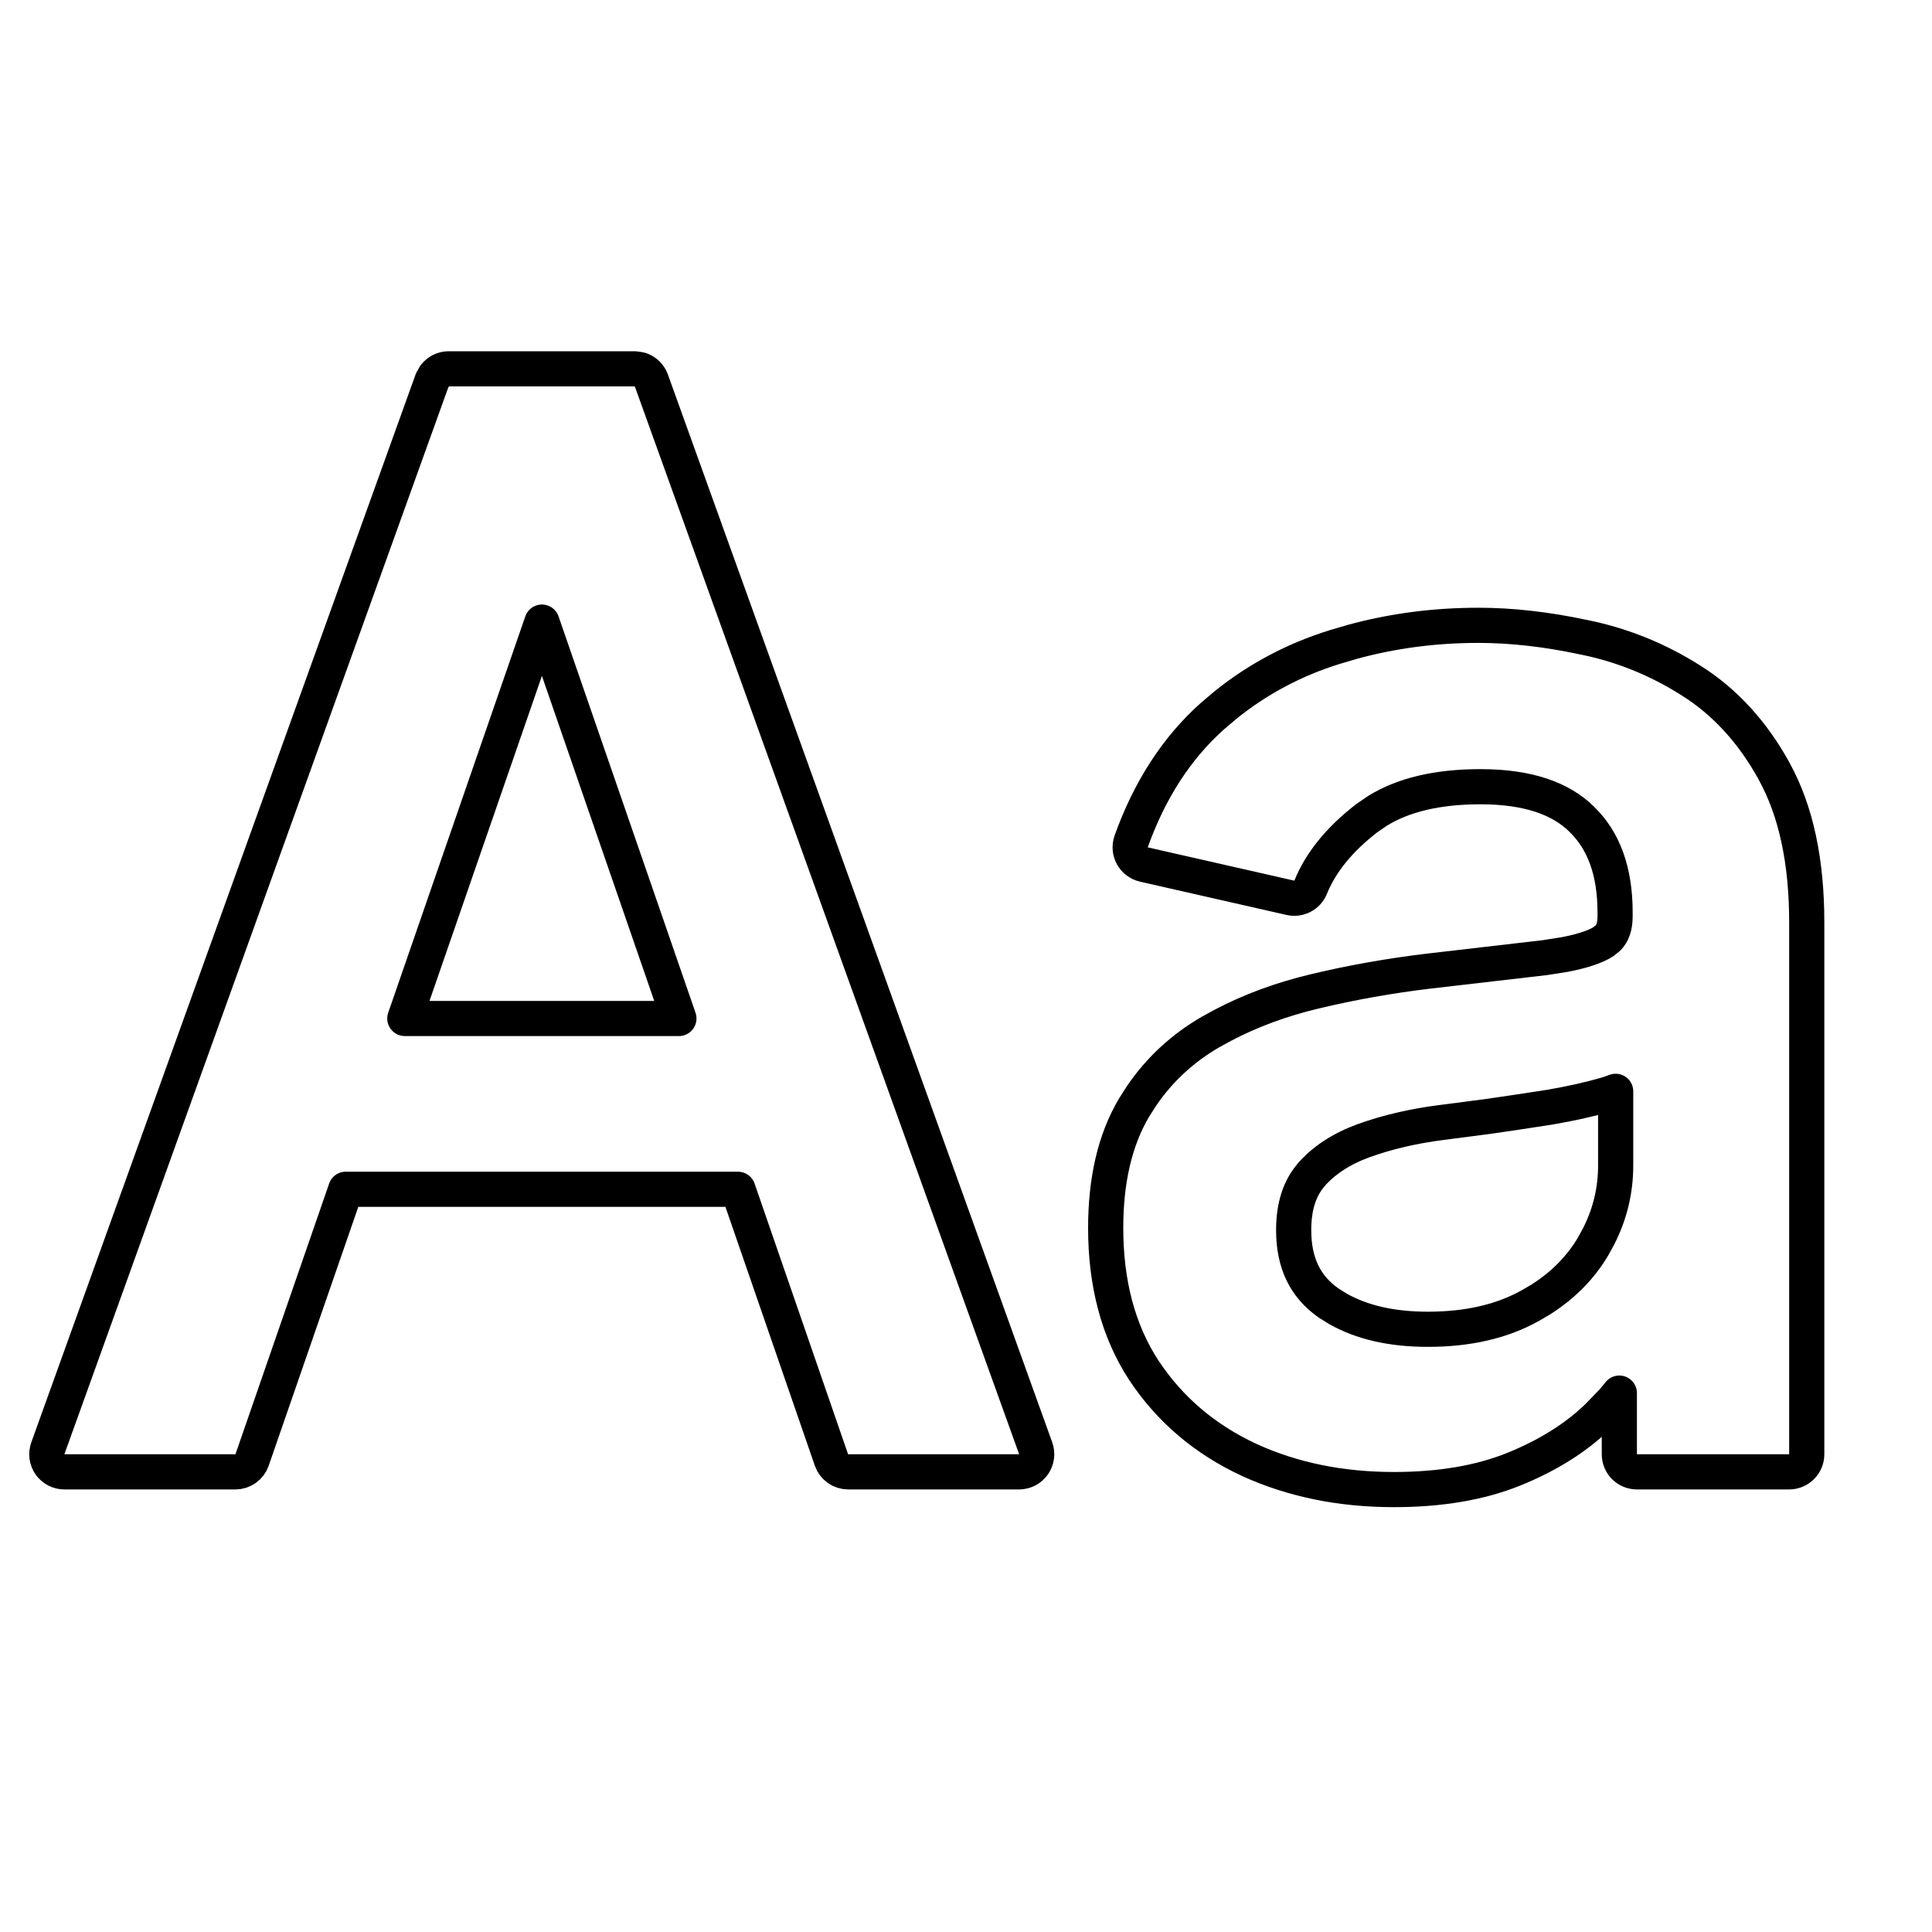 <svg width="30" height="30" viewBox="0 0 30 30" fill="none" xmlns="http://www.w3.org/2000/svg">
<path d="M22.956 9.71C23.473 9.71 24.017 9.772 24.588 9.894H24.589C25.182 10.013 25.737 10.237 26.25 10.562H26.251C26.786 10.897 27.219 11.374 27.552 11.981H27.551C27.893 12.601 28.055 13.388 28.055 14.323V22.582C28.055 22.733 27.932 22.855 27.781 22.855H25.417C25.266 22.854 25.145 22.733 25.145 22.582V21.632C25.11 21.674 25.076 21.718 25.039 21.76L24.806 22.001C24.463 22.332 24.029 22.601 23.513 22.811C22.981 23.027 22.355 23.13 21.645 23.13C20.822 23.13 20.07 22.978 19.394 22.668L19.392 22.667C18.711 22.35 18.166 21.888 17.765 21.283L17.764 21.282C17.362 20.668 17.169 19.925 17.169 19.068C17.169 18.333 17.31 17.703 17.612 17.195L17.727 17.015C18.007 16.605 18.367 16.273 18.804 16.021L18.987 15.921C19.422 15.692 19.899 15.517 20.415 15.394C20.992 15.256 21.58 15.152 22.179 15.08H22.18L23.99 14.87L24.301 14.821C24.581 14.767 24.774 14.699 24.894 14.625L24.971 14.563C25.039 14.492 25.079 14.389 25.079 14.227V14.17C25.079 13.516 24.896 13.046 24.562 12.722L24.561 12.721C24.237 12.4 23.729 12.216 22.988 12.216C22.308 12.216 21.782 12.348 21.389 12.591L21.227 12.702C20.793 13.036 20.506 13.396 20.351 13.778C20.3 13.902 20.168 13.971 20.037 13.941L17.762 13.424C17.686 13.406 17.62 13.357 17.583 13.289C17.545 13.221 17.539 13.139 17.565 13.065C17.848 12.274 18.265 11.623 18.822 11.124L19.034 10.944C19.536 10.541 20.101 10.241 20.727 10.047L20.995 9.968C21.622 9.796 22.276 9.71 22.956 9.71ZM9.857 5.727L9.941 5.74C10.02 5.766 10.085 5.826 10.114 5.907L16.082 22.489C16.112 22.573 16.099 22.666 16.048 22.739C15.997 22.812 15.914 22.854 15.825 22.855H13.169C13.053 22.854 12.949 22.781 12.911 22.671L11.459 18.467H5.369L3.914 22.671C3.876 22.781 3.772 22.855 3.655 22.855H1C0.911 22.855 0.828 22.812 0.776 22.739C0.725 22.666 0.713 22.573 0.743 22.489L6.71 5.907L6.751 5.834C6.802 5.768 6.881 5.727 6.967 5.727H9.857ZM24.939 16.997L24.935 16.998C24.68 17.072 24.392 17.136 24.071 17.191L24.066 17.192C23.753 17.241 23.447 17.287 23.149 17.33L23.145 17.331C22.848 17.369 22.6 17.401 22.401 17.428H22.399C21.947 17.485 21.537 17.581 21.17 17.714C20.824 17.841 20.556 18.019 20.359 18.243L20.36 18.244C20.188 18.442 20.088 18.718 20.088 19.101C20.088 19.621 20.274 19.985 20.633 20.235L20.783 20.328C21.148 20.532 21.606 20.641 22.171 20.641C22.804 20.641 23.328 20.515 23.754 20.278H23.755L23.916 20.184C24.277 19.956 24.551 19.675 24.744 19.344V19.343L24.825 19.195C25.001 18.848 25.088 18.483 25.088 18.097V16.946C25.039 16.964 24.99 16.982 24.939 16.997ZM6.286 15.815H10.542L8.415 9.66L6.286 15.815Z" stroke="black" stroke-width="0.546" stroke-linejoin="round"/>
</svg>

